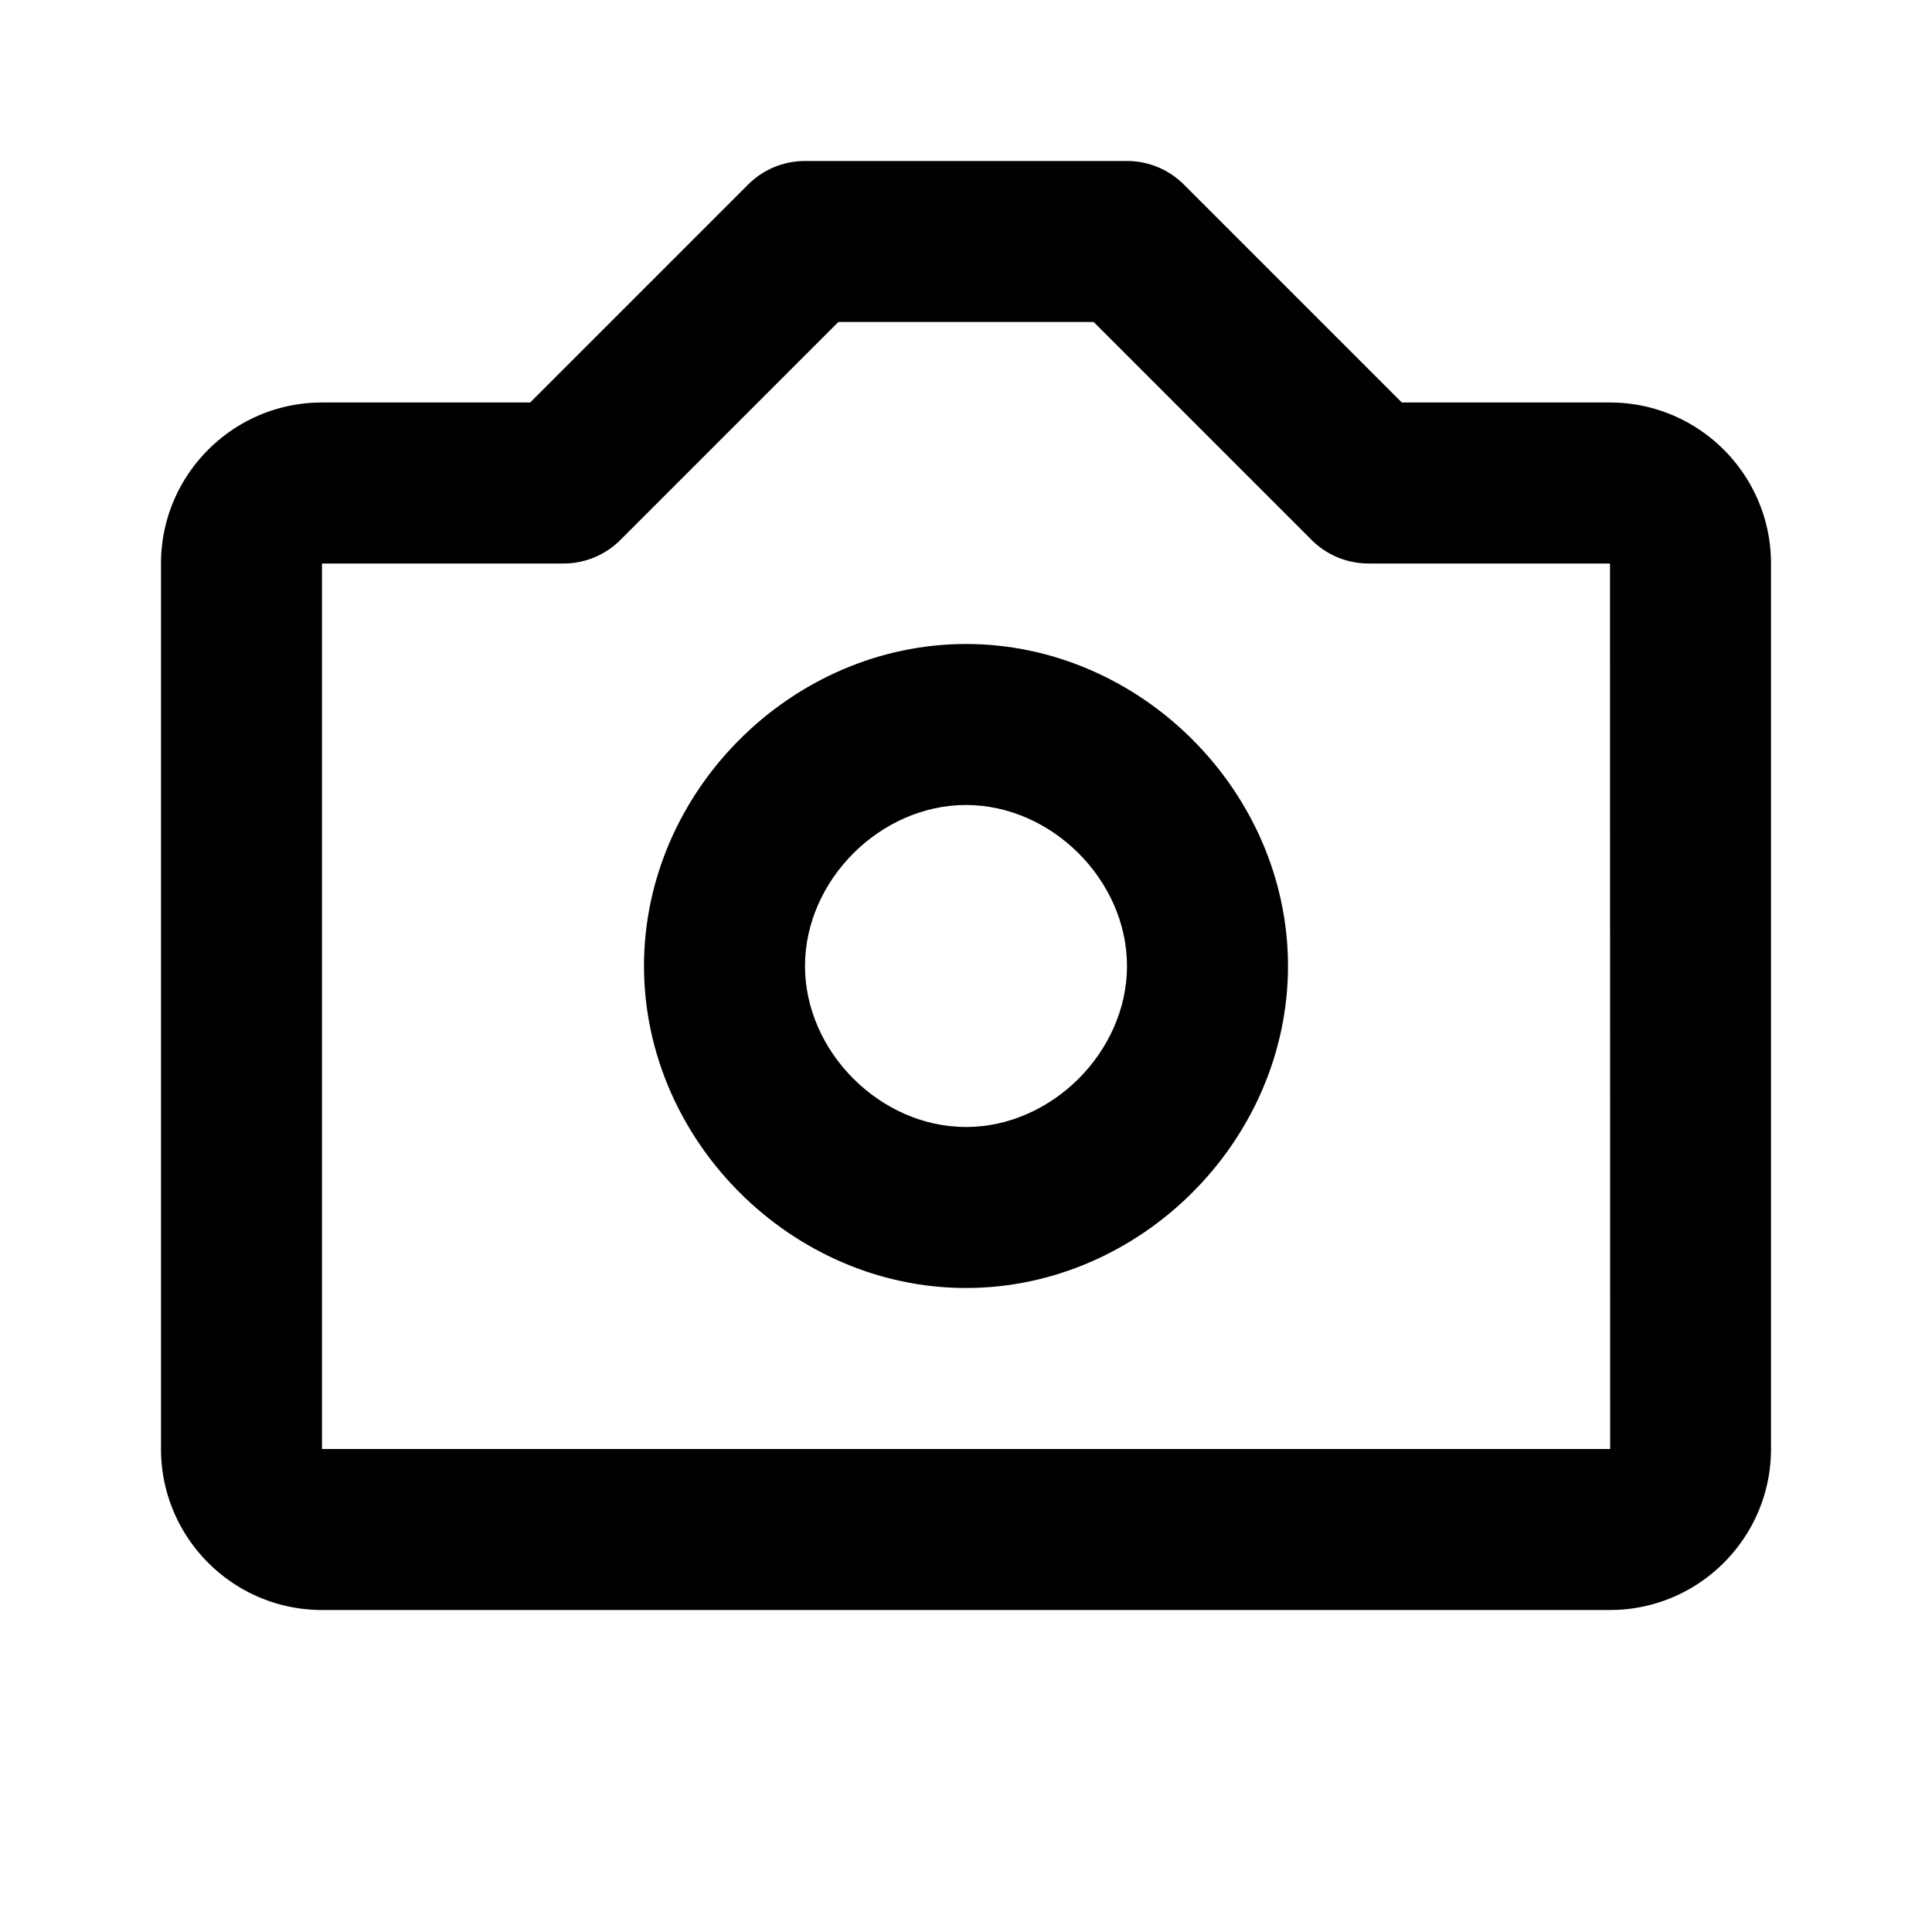 <svg xmlns="http://www.w3.org/2000/svg" xmlns:xlink="http://www.w3.org/1999/xlink" width="24" height="24" viewBox="0 0 24 24"><path fill="currentColor" d="M12 8c-2.168 0-4 1.832-4 4s1.832 4 4 4s4-1.832 4-4s-1.832-4-4-4m0 6c-1.065 0-2-.935-2-2s.935-2 2-2s2 .935 2 2s-.935 2-2 2"/><path fill="currentColor" d="M20 5h-2.586l-2.707-2.707A1 1 0 0 0 14 2h-4a1 1 0 0 0-.707.293L6.586 5H4c-1.103 0-2 .897-2 2v11c0 1.103.897 2 2 2h16c1.103 0 2-.897 2-2V7c0-1.103-.897-2-2-2M4 18V7h3c.266 0 .52-.105.707-.293L10.414 4h3.172l2.707 2.707A1 1 0 0 0 17 7h3l.002 11z"/></svg>